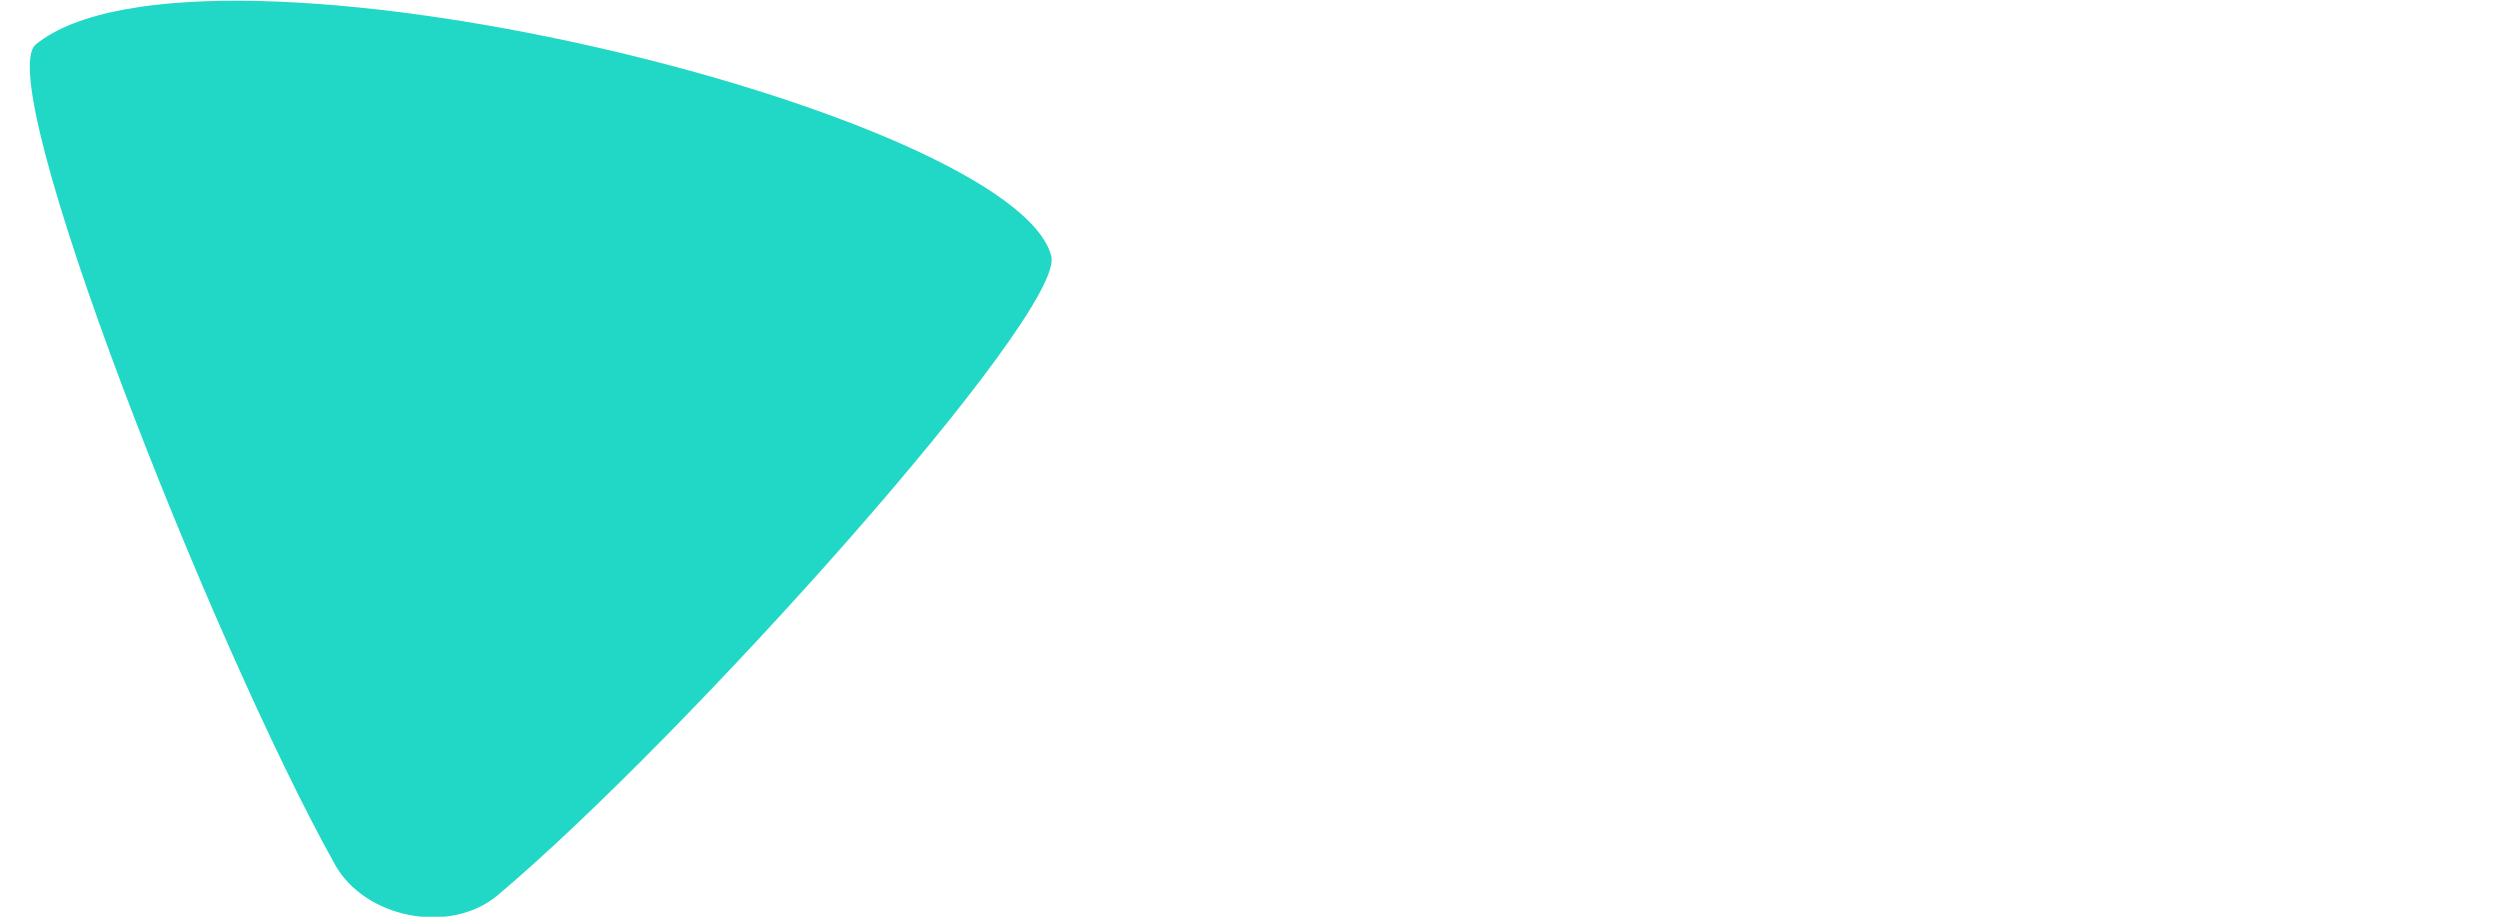 <?xml version="1.0" encoding="UTF-8" standalone="no"?>
<!-- Created with Inkscape (http://www.inkscape.org/) -->

<svg
   width="1500.076mm"
   height="550.074mm"
   viewBox="0 0 11.339 21.942"
   version="1.1"
   id="svg1"
   sodipodi:docname="bgElement00.svg"
   inkscape:export-filename="bgElement00.svg"
   inkscape:export-xdpi="96"
   inkscape:export-ydpi="96"
   xmlns:inkscape="http://www.inkscape.org/namespaces/inkscape"
   xmlns:sodipodi="http://sodipodi.sourceforge.net/DTD/sodipodi-0.dtd"
   xmlns="http://www.w3.org/2000/svg"
   xmlns:svg="http://www.w3.org/2000/svg">
  <sodipodi:namedview
     id="namedview1"
     pagecolor="#ffffff"
     bordercolor="#000000"
     borderopacity="0.25"
     inkscape:showpageshadow="2"
     inkscape:pageopacity="0.0"
     inkscape:pagecheckerboard="0"
     inkscape:deskcolor="#d1d1d1"
     inkscape:document-units="mm" />
  <defs
     id="defs1">
    <inkscape:path-effect
       effect="fillet_chamfer"
       id="path-effect201"
       is_visible="true"
       lpeversion="1"
       nodesatellites_param="F,0,0,1,0,5.973,0,1 @ F,0,0,1,0,0,0,1 @ F,0,0,1,0,0,0,1"
       radius="0"
       unit="px"
       method="auto"
       mode="F"
       chamfer_steps="1"
       flexible="false"
       use_knot_distance="true"
       apply_no_radius="true"
       apply_with_radius="true"
       only_selected="false"
       hide_knots="false" />
  </defs>
  <g
     inkscape:label="Ebene 1"
     inkscape:groupmode="layer"
     id="layer1"
     transform="translate(-151.069,-147.405)">
    <path
       id="path150"
       style="fill:#21d8c6;fill-opacity:0.996;stroke-width:12;stroke-linecap:round;stroke-linejoin:round;stroke-opacity:0.497"
       inkscape:transform-center-x="2.2222022"
       inkscape:transform-center-y="1.6702136"
       d="m 85.546,169.732 c 3.091,12.986 6.237,44.359 3.418,45.569 -10.158,4.359 -48.288,-17.232 -48.163,-25.085 0.048,-3.047 25.236,-19.031 36.967,-24.35 2.959,-1.342 7.024,0.699 7.778,3.866 z"
       sodipodi:nodetypes="ssss"
       transform="matrix(-0.44,0.124,-0.124,-0.44,193.521,232.167)"
       inkscape:original-d="m 83.420697,164.23448 c 3.371407,1.75594 9.036785,49.56757 5.543548,51.06657 -10.158117,4.35899 -48.287599,-17.23201 -48.162958,-25.08487 0.06033,-3.8008 39.248003,-27.73764 42.61941,-25.9817 z"
       inkscape:path-effect="#path-effect201" />
  </g>
</svg>
